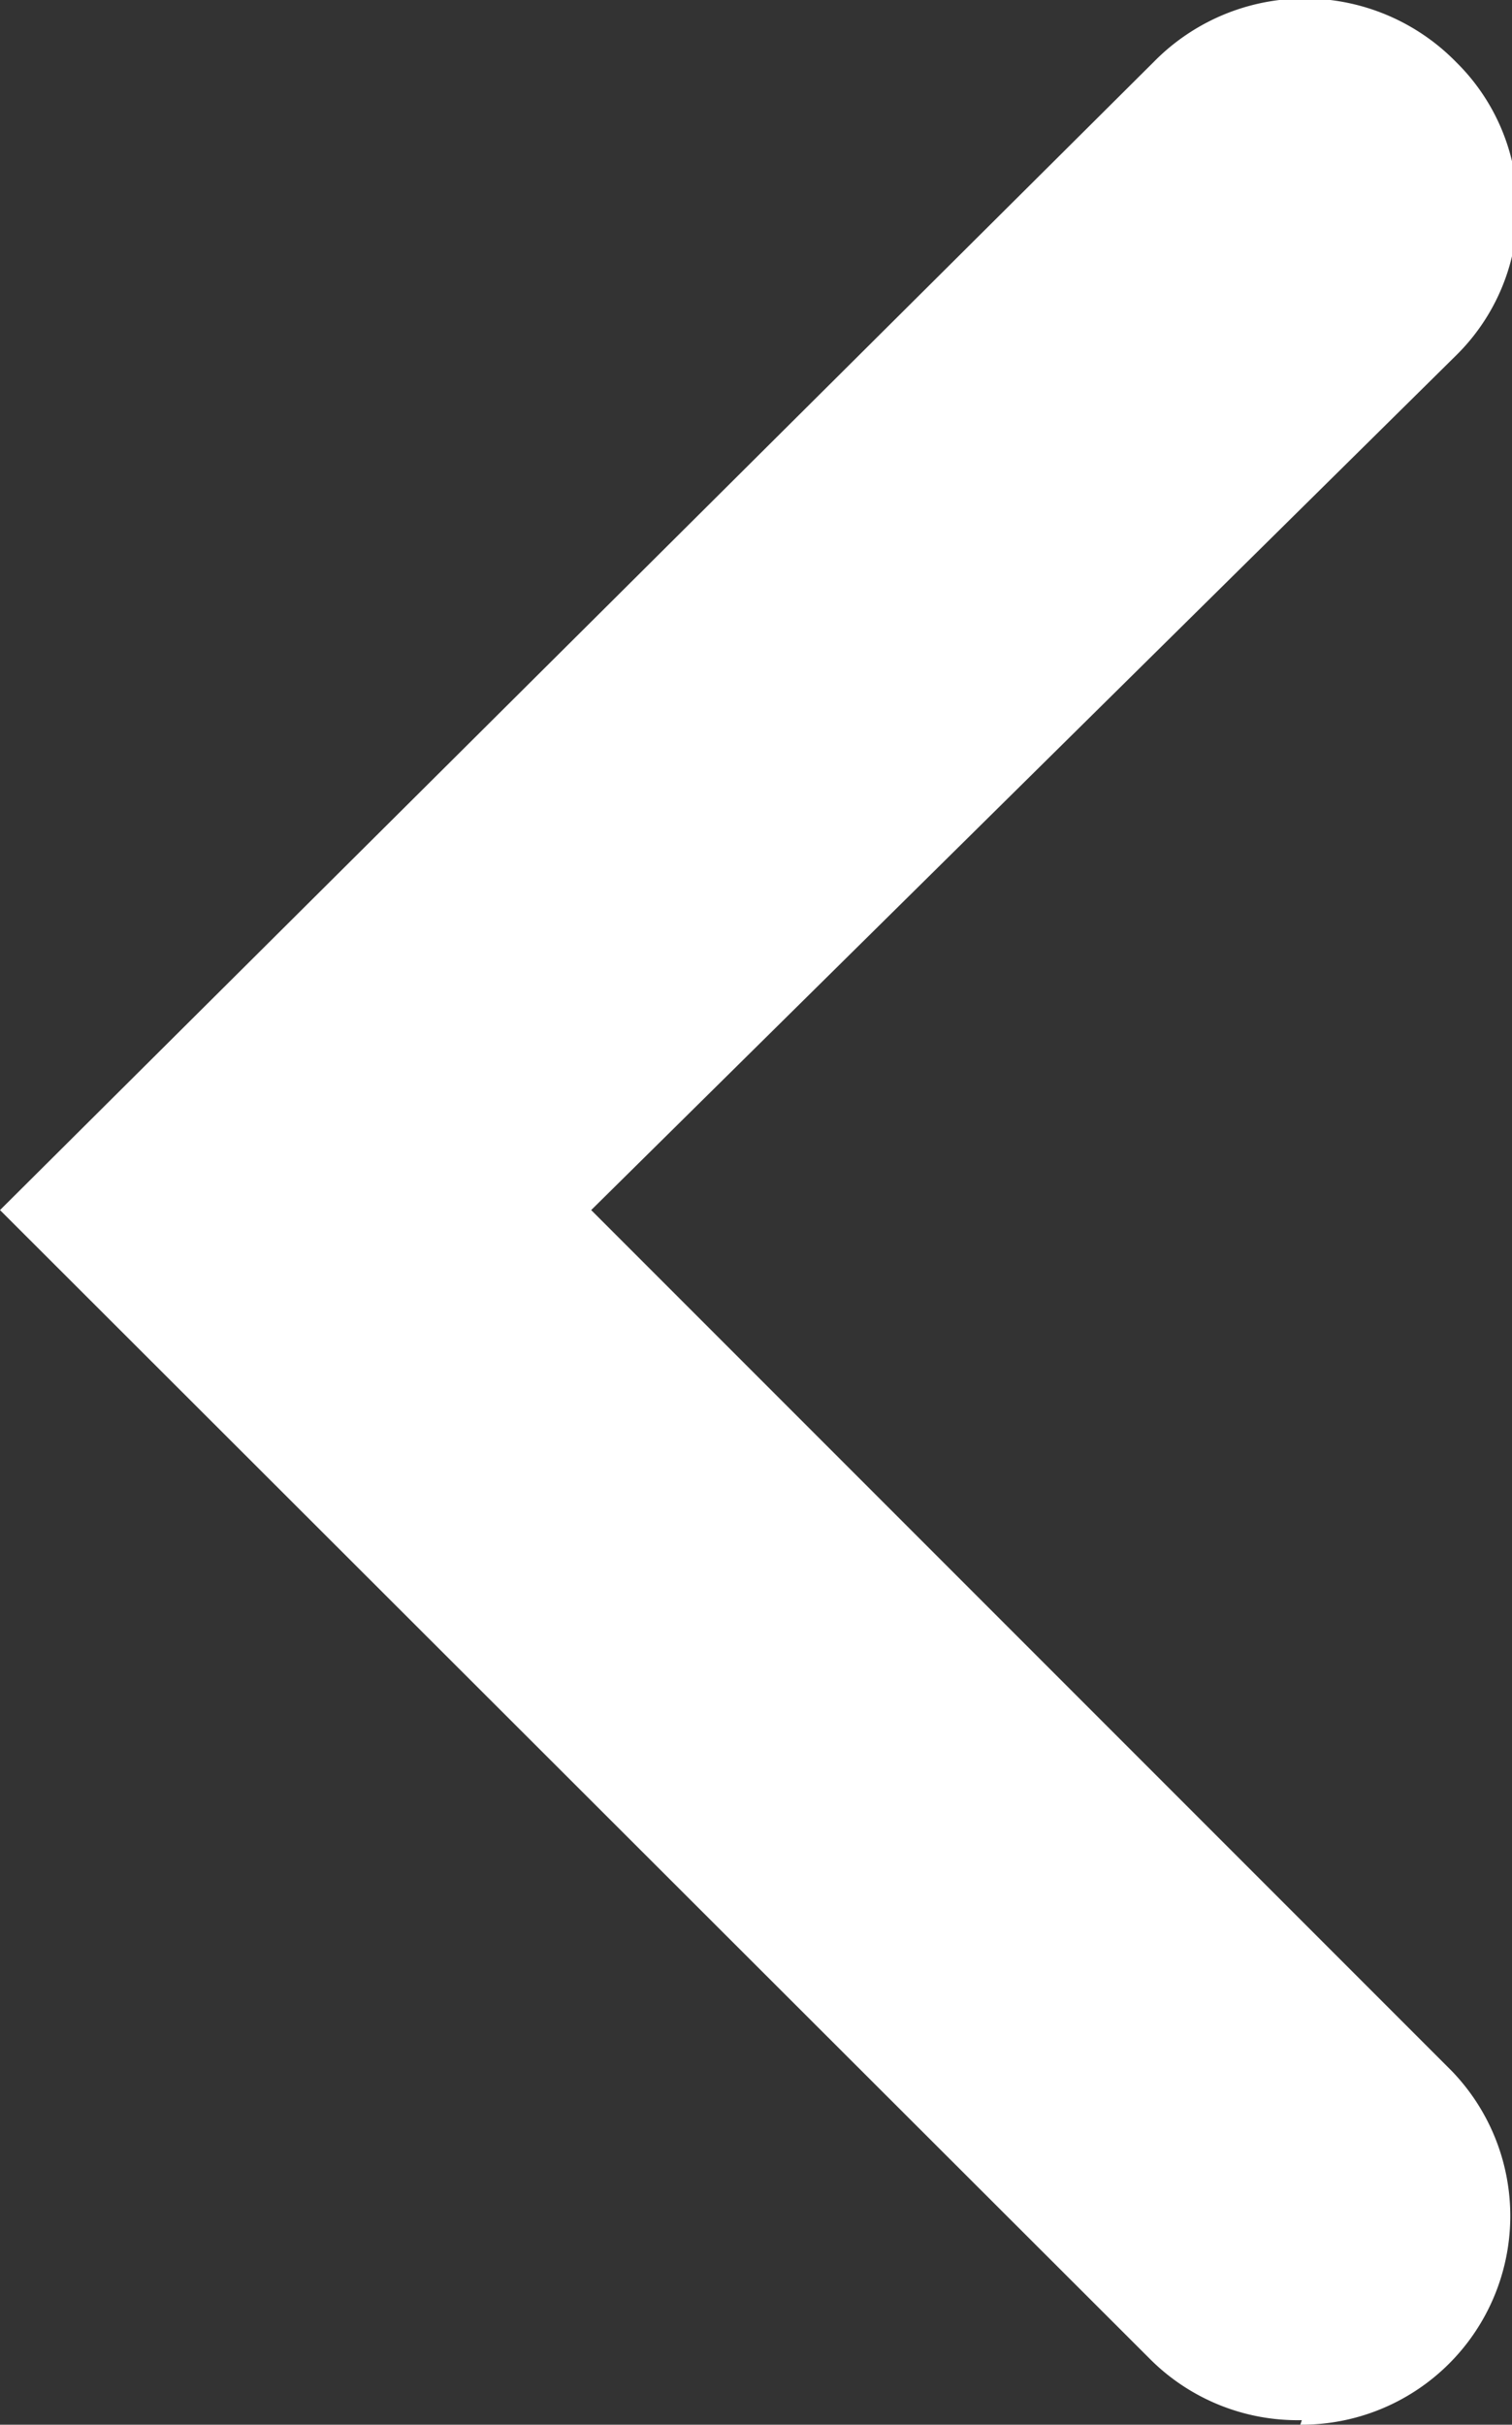 <svg xmlns="http://www.w3.org/2000/svg" viewBox="0 0 10 16.03"><rect x="0" y="0" width="10" height="16.03" fill="#333333" stroke="none"/><defs><style>.cls-1{fill:#ffffff;fill-rule:evenodd;}</style></defs><g id="Layer_2" data-name="Layer 2"><g id="Layer_1-2" data-name="Layer 1"><path class="cls-1" d="M8.61,16a1.38,1.38,0,0,1-1-.4L0,8,7.63.41a1.4,1.4,0,0,1,2,0,1.36,1.36,0,0,1,0,1.94L3.91,8,9.6,13.69a1.38,1.38,0,0,1-1,2.34Z"/></g></g></svg>
